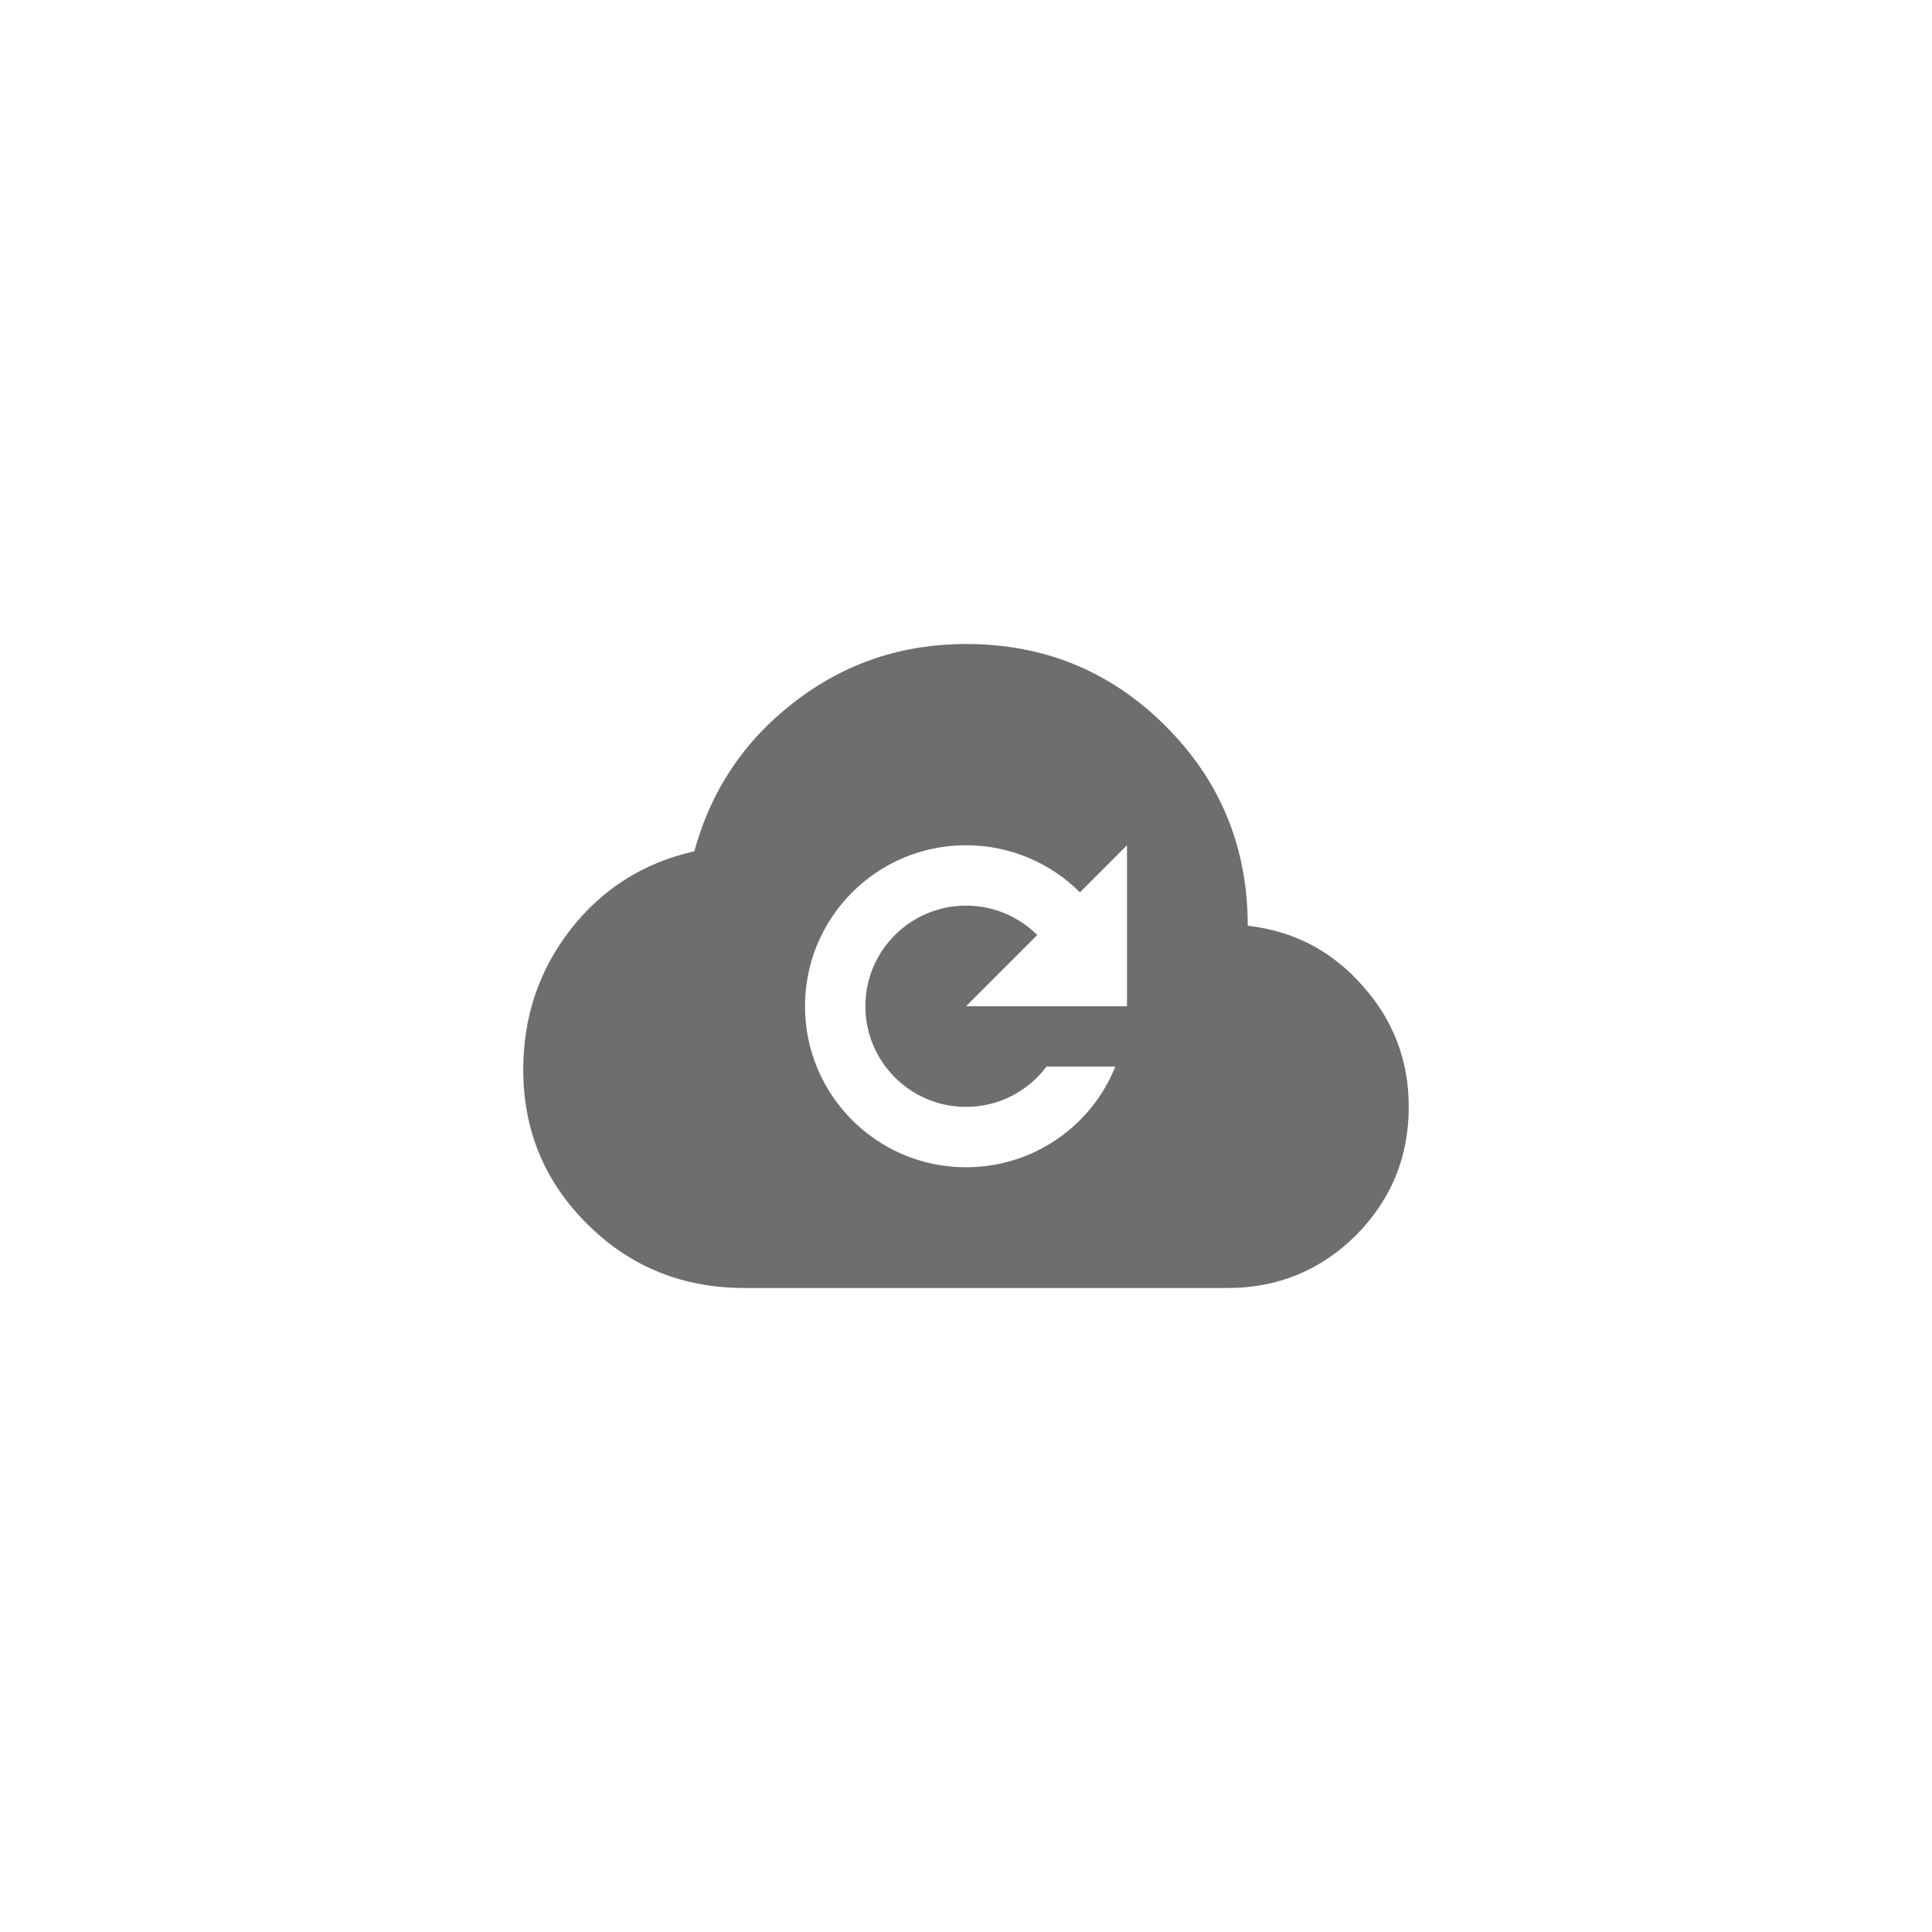 <svg xmlns="http://www.w3.org/2000/svg" viewBox="0 0 24 24" fill="#6e6e6e"><path transform="scale(0.5) translate(12 12)" d="M21.86 12.5C21.1 11.63 20.15 11.13 19 11C19 9.05 18.32 7.4 16.96 6.04C15.6 4.68 13.95 4 12 4C10.42 4 9 4.47 7.75 5.43S5.67 7.62 5.25 9.15C4 9.43 2.96 10.08 2.17 11.1S1 13.28 1 14.58C1 16.09 1.54 17.38 2.61 18.43C3.69 19.5 5 20 6.5 20H18.5C19.75 20 20.81 19.56 21.69 18.69C22.56 17.81 23 16.75 23 15.5C23 14.35 22.62 13.35 21.86 12.5M16 13H12L13.77 11.23C13.32 10.78 12.69 10.5 12 10.5C10.62 10.5 9.5 11.62 9.5 13S10.62 15.5 12 15.5C12.82 15.5 13.54 15.11 14 14.5H15.71C15.12 15.97 13.68 17 12 17C9.79 17 8 15.21 8 13S9.79 9 12 9C13.11 9 14.11 9.45 14.83 10.17L16 9V13Z"/></svg>